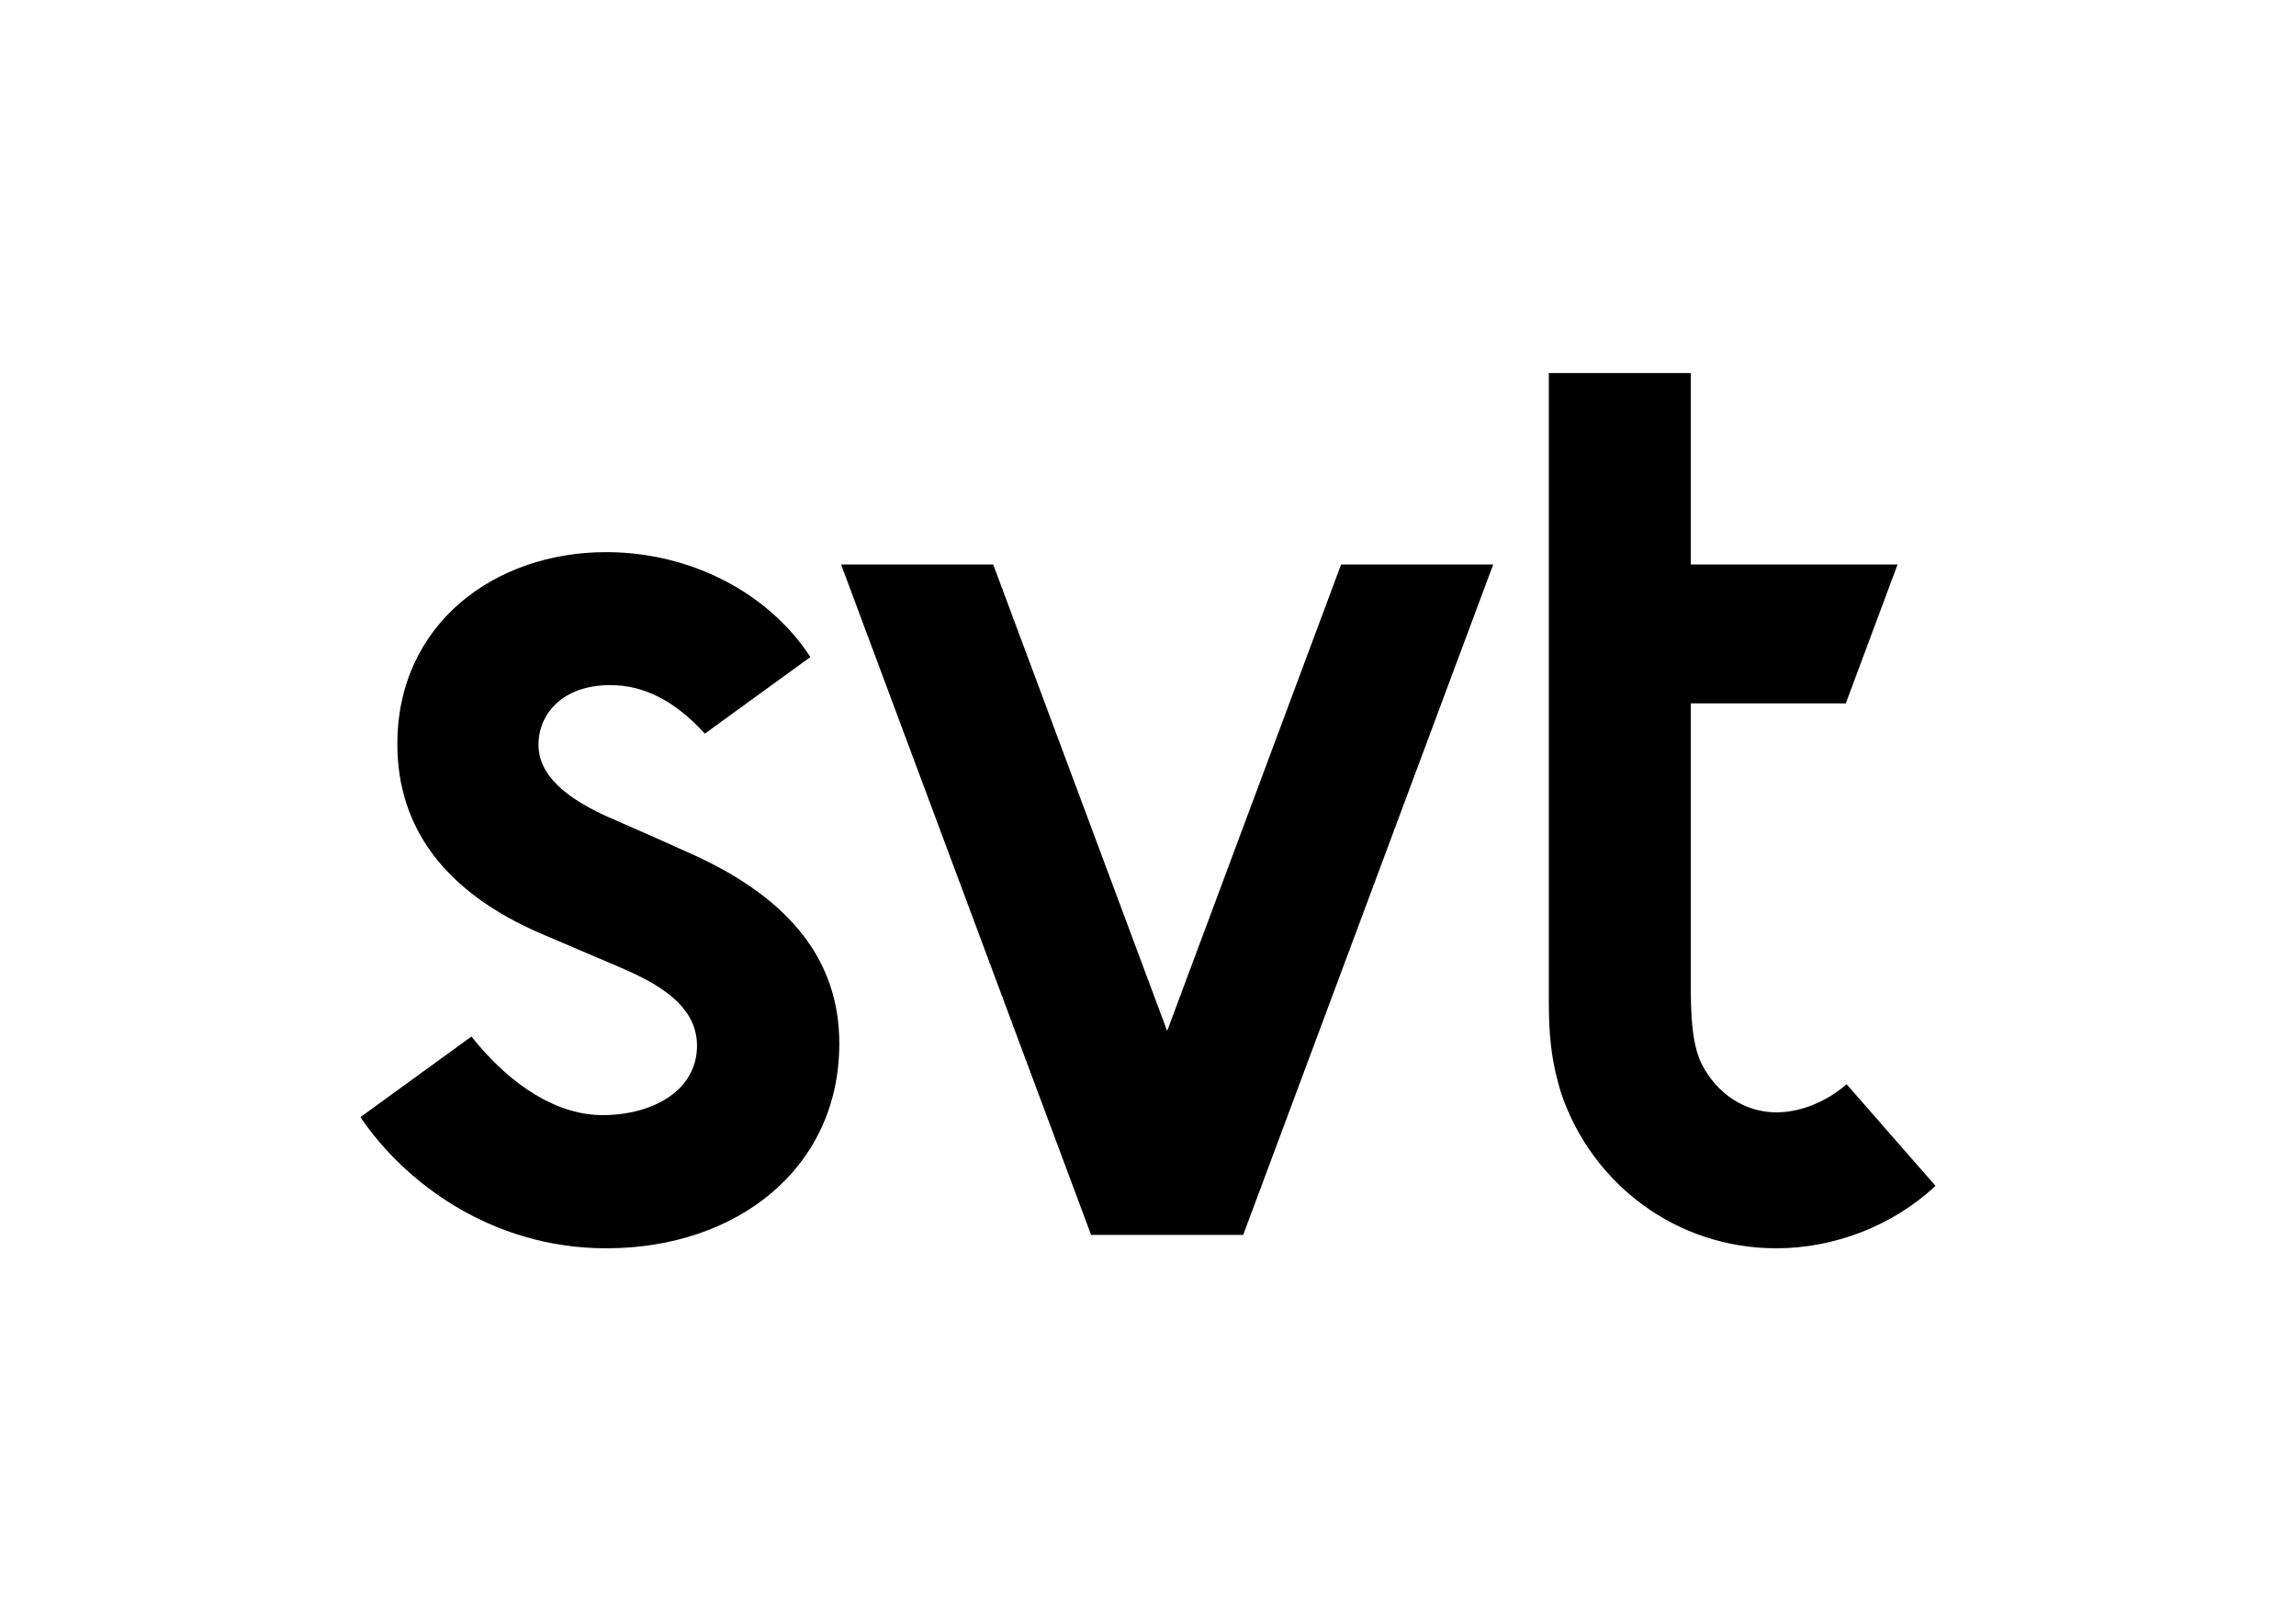 <svg xmlns="http://www.w3.org/2000/svg"
     viewBox="0 0 1190.55 841.89">
    <clipPath id="a">
        <path d="M0 0h1190.55v841.89H0z"/>
    </clipPath>
    <g clip-path="url(#a)">
        <path d="m695.401 292.665-90.196 241.839-90.195-241.839h-78.874l129.633 347.579h78.873l129.632-347.579h-78.873Z"/>
        <clipPath id="b">
            <path d="M0 0h1190.55v841.89H0V0Z"/>
        </clipPath>
        <g clip-path="url(#b)">
            <path d="m244.467 537.386-57.576 41.776c22.365 33.143 67.272 68.012 127.565 68.012 67.771 0 120.755-41.549 120.755-106.169 0-42.236-24.601-74.445-75.207-97.642-6.97-3.195-35.697-15.967-41.207-18.294-26.63-11.248-39.576-23.873-39.576-39.006 0-15.701 12.235-30.87 37.278-30.87 17.523 0 33.58 8.242 48.979 25.164l54.734-39.714c-21.837-33.55-62.421-54.389-105.952-54.389-57.597 0-108.22 37.108-108.22 99.491 0 43.388 24.648 76.98 75.092 98.545 14.766 6.312 25.118 10.704 36.759 15.674 16.64 7.104 43.535 18.314 43.535 42.1 0 23.769-23.535 36.06-48.97 36.06-22.945 0-47.127-14.511-67.989-40.738M921.087 576.692c-16.824 0-30.955-10.159-38.458-24.572-5.691-10.932-5.913-28.319-5.913-43.107V364.667h80.385l26.854-72.002H876.716v-99.253h-73.598v326.826c.084 15.147.875 29.004 6.611 47.188 16.009 46.403 59.418 79.748 111.358 79.748 29.701 0 60.153-11.413 82.533-32.377l-46.099-52.684c-9.727 8.51-23.168 14.579-36.434 14.579"/>
        </g>
    </g>
</svg>